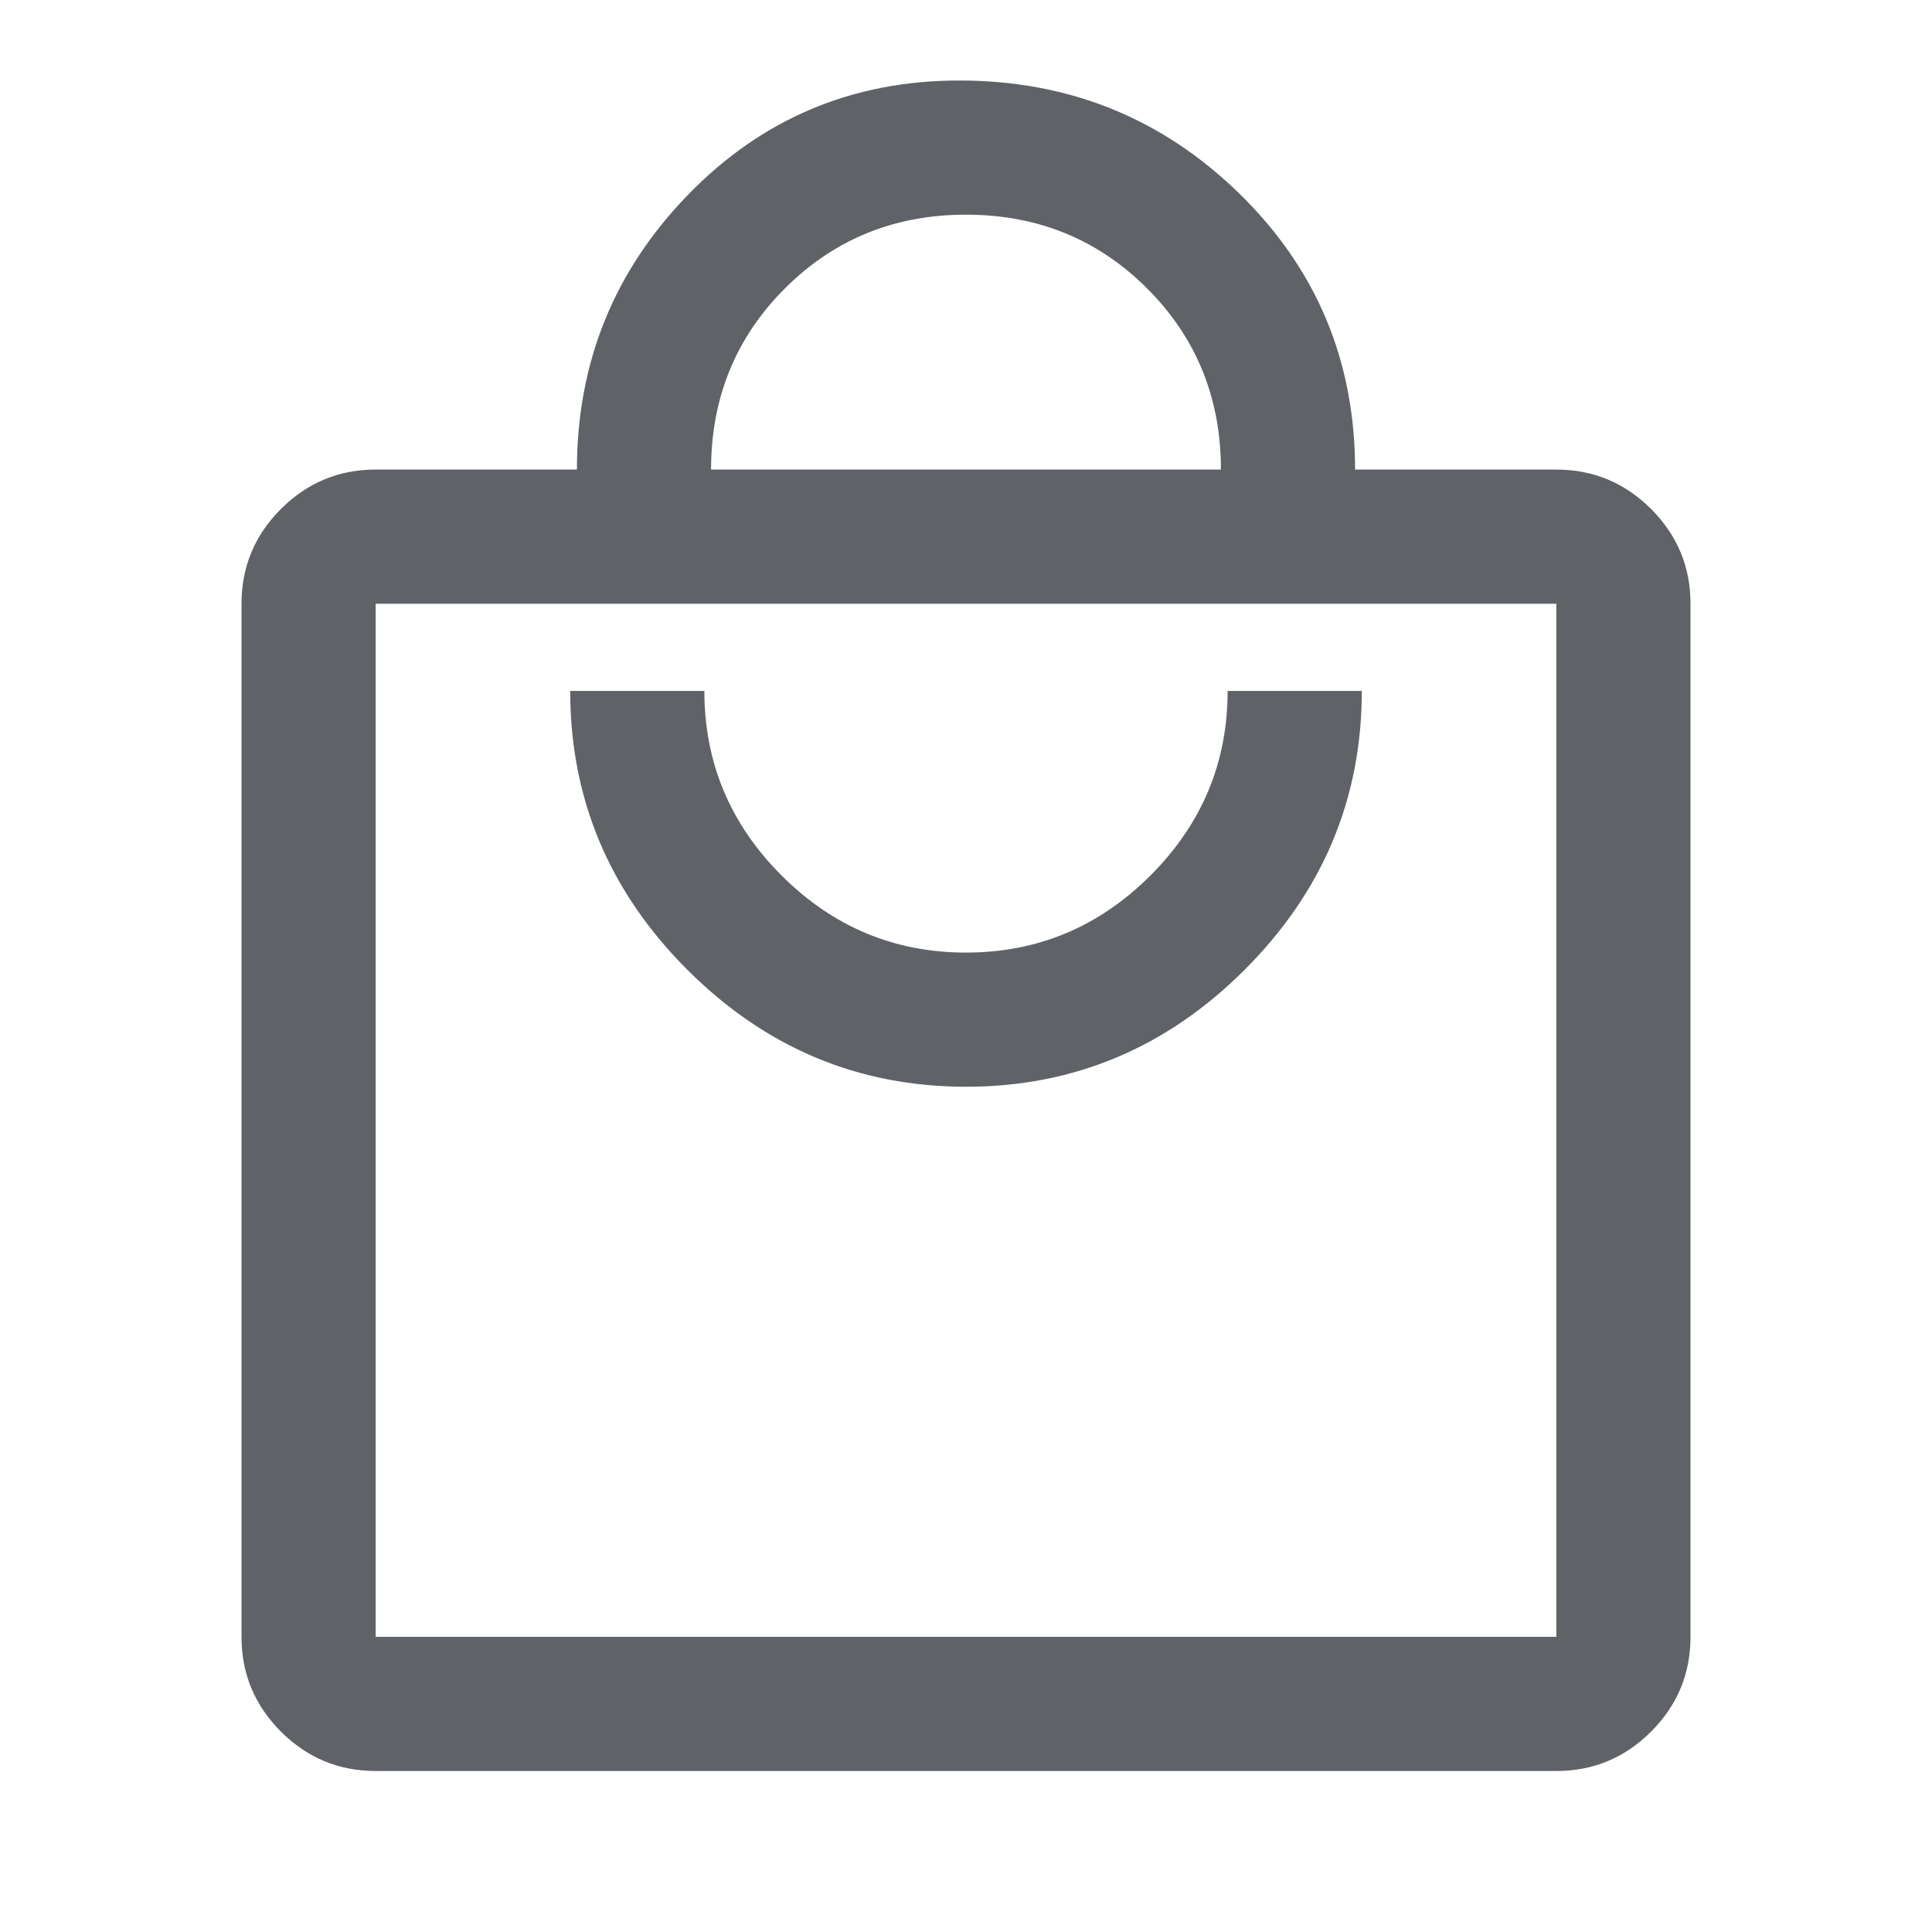 <svg xmlns="http://www.w3.org/2000/svg" height="40px" viewBox="0 -960 960 960" width="40px" fill="#5f6368"><path d="M186.67-80q-27.5 0-47.09-19.58Q120-119.17 120-146.67V-660q0-27.5 19.58-47.08 19.59-19.59 47.09-19.59h100q0-79.66 55.16-136.5Q397-920 476.67-920q81.61 0 139.14 56.17 57.52 56.16 57.52 137.16h100q27.5 0 47.09 19.59Q840-687.5 840-660v513.33q0 27.5-19.58 47.09Q800.83-80 773.33-80H186.67Zm0-66.67h586.66V-660H186.67v513.33ZM480-420q80.33 0 138.5-58.17 58.17-58.16 58.17-138.5H610q0 53.34-38.33 91.67-38.34 38.33-91.67 38.33T388.33-525Q350-563.33 350-616.67h-66.67q0 80.34 58.17 138.5Q399.67-420 480-420ZM353.33-726.67h253.34q0-53.33-36.67-90-36.67-36.66-90-36.66t-90 36.66q-36.67 36.67-36.67 90Zm-166.66 580V-660v513.33Z"/></svg>